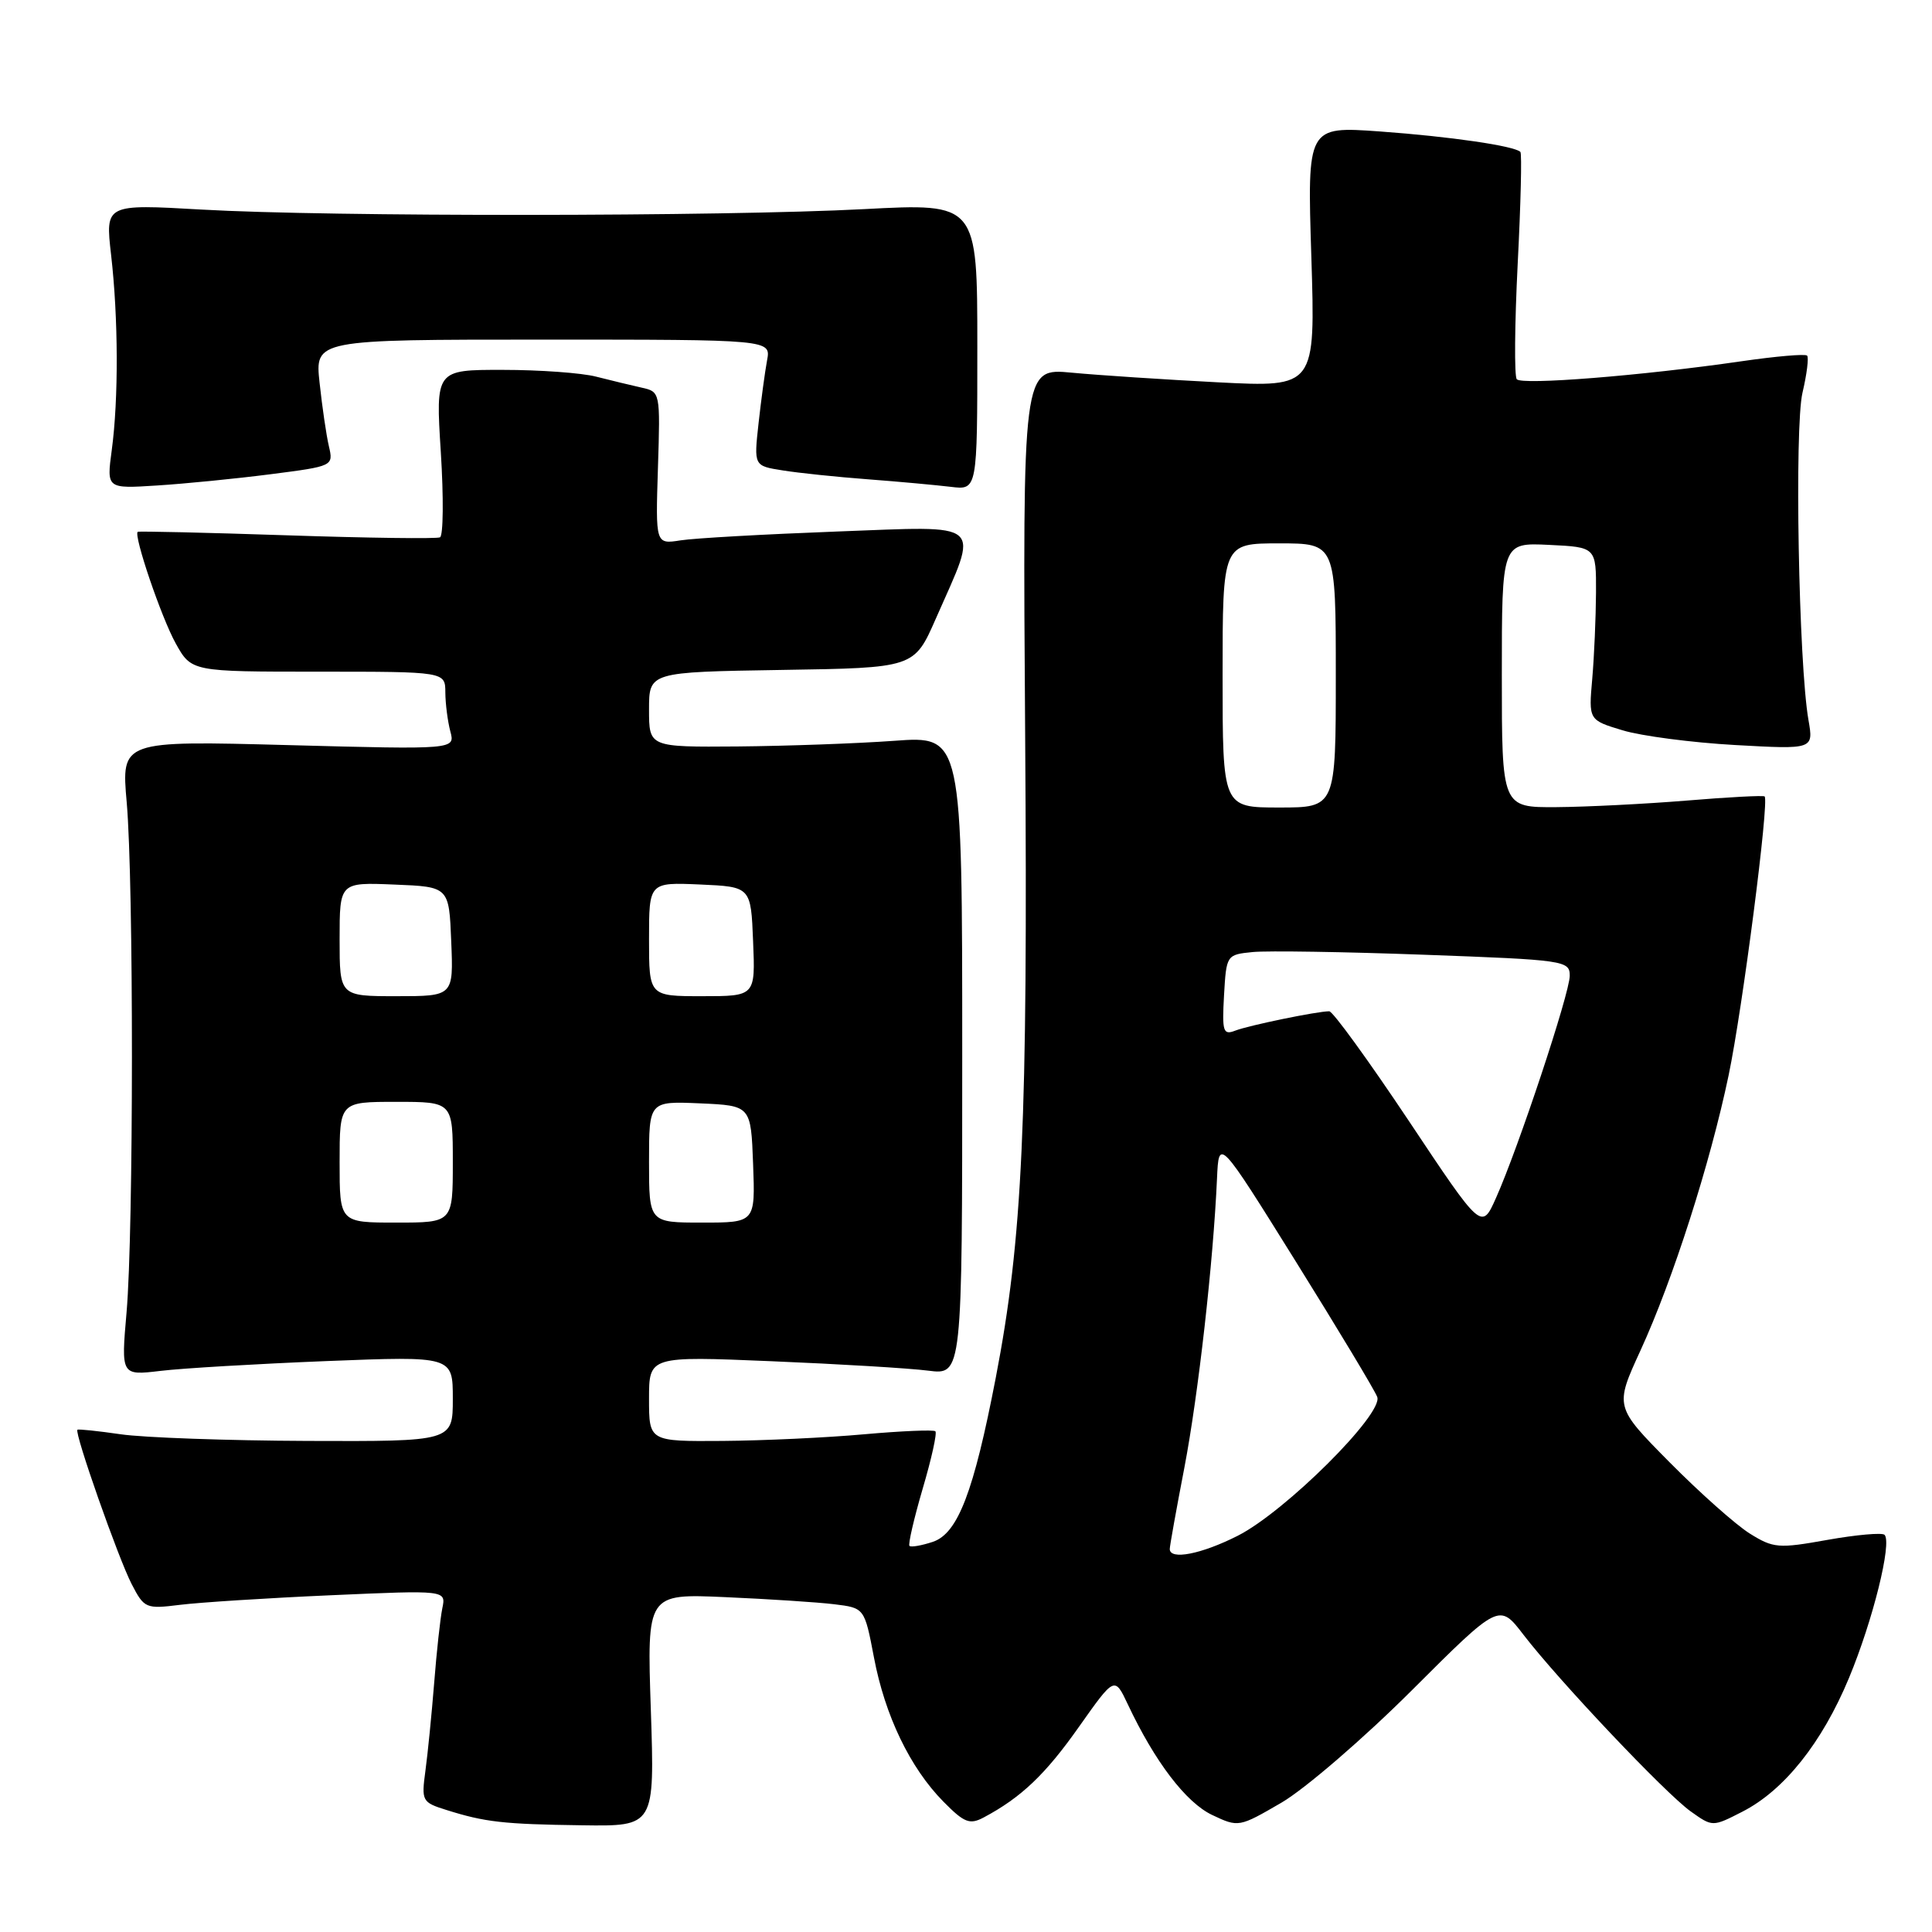 <?xml version="1.0" encoding="UTF-8" standalone="no"?>
<!DOCTYPE svg PUBLIC "-//W3C//DTD SVG 1.1//EN" "http://www.w3.org/Graphics/SVG/1.1/DTD/svg11.dtd" >
<svg xmlns="http://www.w3.org/2000/svg" xmlns:xlink="http://www.w3.org/1999/xlink" version="1.1" viewBox="0 0 256 256">
 <g >
 <path fill="currentColor"
d=" M 86.24 226.59 C 85.72 211.17 85.72 211.17 96.11 211.63 C 101.82 211.88 108.31 212.30 110.53 212.57 C 114.55 213.06 114.55 213.06 115.80 219.60 C 117.26 227.34 120.60 234.26 125.01 238.73 C 127.77 241.53 128.49 241.81 130.35 240.82 C 135.31 238.18 138.52 235.13 142.97 228.81 C 147.69 222.13 147.69 222.13 149.43 225.81 C 153.01 233.42 157.14 238.84 160.61 240.49 C 164.11 242.15 164.18 242.13 169.82 238.85 C 172.94 237.02 180.71 230.33 187.07 223.98 C 198.65 212.42 198.65 212.42 201.85 216.59 C 206.52 222.67 220.69 237.65 224.04 240.03 C 226.92 242.08 226.92 242.08 230.85 240.07 C 236.39 237.25 241.42 230.95 245.00 222.34 C 248.16 214.74 250.73 204.40 249.71 203.37 C 249.39 203.06 245.99 203.36 242.16 204.04 C 235.64 205.21 234.98 205.15 231.85 203.20 C 230.01 202.05 225.23 197.80 221.22 193.75 C 213.95 186.40 213.95 186.40 217.37 178.95 C 221.67 169.58 226.60 154.19 229.05 142.49 C 230.89 133.69 234.46 106.08 233.82 105.53 C 233.64 105.38 229.00 105.62 223.50 106.08 C 218.00 106.53 210.24 106.92 206.25 106.95 C 199.00 107.00 199.00 107.00 199.00 89.45 C 199.00 71.90 199.00 71.90 205.25 72.20 C 211.50 72.50 211.50 72.50 211.48 78.50 C 211.46 81.80 211.24 86.95 210.98 89.95 C 210.50 95.41 210.50 95.41 215.00 96.77 C 217.47 97.52 224.18 98.40 229.91 98.72 C 240.31 99.30 240.31 99.30 239.63 95.40 C 238.33 87.95 237.76 56.63 238.84 52.03 C 239.42 49.57 239.69 47.36 239.45 47.12 C 239.21 46.87 235.30 47.21 230.75 47.87 C 217.50 49.79 201.64 51.05 200.98 50.25 C 200.64 49.84 200.70 42.98 201.10 35.00 C 201.51 27.03 201.67 20.34 201.46 20.13 C 200.66 19.33 192.13 18.09 182.86 17.42 C 173.21 16.73 173.21 16.73 173.76 34.03 C 174.30 51.32 174.30 51.32 161.40 50.66 C 154.31 50.29 145.57 49.72 142.00 49.38 C 135.50 48.76 135.50 48.76 135.84 97.62 C 136.20 148.90 135.50 164.12 131.94 182.58 C 129.02 197.71 126.92 203.19 123.61 204.30 C 122.11 204.80 120.71 205.04 120.51 204.84 C 120.31 204.64 121.10 201.23 122.26 197.26 C 123.43 193.30 124.19 189.87 123.94 189.65 C 123.70 189.43 119.45 189.61 114.50 190.05 C 109.55 190.50 101.11 190.89 95.75 190.93 C 86.00 191.00 86.00 191.00 86.00 185.35 C 86.00 179.69 86.00 179.69 102.25 180.37 C 111.19 180.74 120.53 181.30 123.00 181.62 C 127.50 182.19 127.50 182.19 127.50 139.84 C 127.50 97.50 127.50 97.50 118.50 98.16 C 113.55 98.52 104.21 98.85 97.75 98.91 C 86.00 99.00 86.00 99.00 86.00 94.02 C 86.00 89.05 86.00 89.05 103.57 88.77 C 121.13 88.50 121.13 88.50 123.99 82.00 C 129.78 68.84 130.75 69.70 110.88 70.43 C 101.32 70.79 92.01 71.31 90.18 71.60 C 86.86 72.12 86.86 72.12 87.18 62.01 C 87.50 51.94 87.49 51.91 85.00 51.36 C 83.62 51.05 80.92 50.40 79.00 49.91 C 77.08 49.41 71.50 49.01 66.61 49.01 C 57.72 49.00 57.72 49.00 58.41 59.91 C 58.79 65.91 58.74 70.99 58.30 71.20 C 57.86 71.41 48.73 71.29 38.00 70.93 C 27.27 70.57 18.39 70.37 18.25 70.47 C 17.67 70.92 21.38 81.83 23.28 85.25 C 25.37 89.00 25.37 89.00 42.18 89.00 C 59.00 89.00 59.00 89.00 59.01 91.75 C 59.02 93.26 59.32 95.58 59.67 96.91 C 60.32 99.32 60.32 99.32 38.19 98.73 C 16.07 98.14 16.07 98.14 16.79 106.32 C 17.72 116.99 17.71 163.12 16.77 173.89 C 16.04 182.27 16.04 182.27 21.27 181.65 C 24.15 181.30 34.04 180.72 43.25 180.35 C 60.00 179.69 60.00 179.69 60.00 185.34 C 60.00 191.00 60.00 191.00 40.75 190.93 C 30.16 190.89 19.02 190.49 16.00 190.05 C 12.97 189.61 10.39 189.34 10.26 189.45 C 9.82 189.82 15.68 206.49 17.45 209.91 C 19.11 213.12 19.33 213.21 23.84 212.65 C 26.40 212.33 35.39 211.75 43.81 211.38 C 59.11 210.70 59.11 210.70 58.61 213.10 C 58.34 214.42 57.85 218.88 57.53 223.00 C 57.20 227.12 56.68 232.36 56.37 234.64 C 55.83 238.64 55.92 238.82 59.15 239.83 C 64.26 241.44 66.69 241.72 77.13 241.86 C 86.75 242.00 86.75 242.00 86.24 226.59 Z  M 35.84 62.84 C 44.16 61.77 44.19 61.76 43.58 59.13 C 43.24 57.68 42.69 53.91 42.35 50.75 C 41.72 45.00 41.72 45.00 71.94 45.00 C 102.16 45.00 102.16 45.00 101.64 47.75 C 101.36 49.26 100.85 53.03 100.51 56.11 C 99.89 61.73 99.89 61.73 103.70 62.33 C 105.79 62.67 110.88 63.20 115.00 63.51 C 119.12 63.82 124.08 64.28 126.00 64.51 C 129.50 64.94 129.50 64.94 129.50 45.93 C 129.50 26.92 129.50 26.92 114.50 27.71 C 95.65 28.70 43.63 28.74 26.72 27.77 C 13.95 27.04 13.95 27.04 14.72 33.77 C 15.68 42.10 15.72 52.86 14.81 59.63 C 14.12 64.76 14.12 64.76 20.81 64.33 C 24.49 64.10 31.25 63.43 35.84 62.84 Z  M 155.00 205.25 C 155.00 204.84 155.87 200.00 156.93 194.50 C 158.78 184.84 160.77 167.22 161.26 156.14 C 161.50 150.79 161.50 150.79 171.69 167.14 C 177.30 176.14 182.16 184.22 182.49 185.10 C 183.34 187.33 170.30 200.31 164.00 203.50 C 159.18 205.94 155.00 206.75 155.00 205.25 Z  M 186.66 148.50 C 181.34 140.53 176.61 134.00 176.13 134.00 C 174.54 134.00 165.51 135.86 163.69 136.56 C 162.07 137.19 161.92 136.72 162.19 131.88 C 162.50 126.53 162.52 126.50 166.00 126.15 C 167.93 125.96 178.16 126.12 188.75 126.51 C 207.33 127.19 208.00 127.29 208.00 129.29 C 208.00 131.60 201.18 152.14 198.22 158.75 C 196.32 163.01 196.32 163.01 186.66 148.50 Z  M 45.00 154.00 C 45.00 146.00 45.00 146.00 52.50 146.00 C 60.00 146.00 60.00 146.00 60.00 154.00 C 60.00 162.00 60.00 162.00 52.50 162.00 C 45.00 162.00 45.00 162.00 45.00 154.00 Z  M 86.00 153.95 C 86.00 145.91 86.00 145.91 92.75 146.20 C 99.50 146.50 99.50 146.50 99.79 154.25 C 100.08 162.00 100.08 162.00 93.04 162.00 C 86.00 162.00 86.00 162.00 86.00 153.95 Z  M 45.00 124.46 C 45.00 116.91 45.00 116.91 52.25 117.21 C 59.50 117.50 59.50 117.50 59.79 124.75 C 60.09 132.00 60.09 132.00 52.54 132.00 C 45.00 132.00 45.00 132.00 45.00 124.46 Z  M 86.00 124.45 C 86.00 116.91 86.00 116.91 92.75 117.20 C 99.50 117.50 99.50 117.50 99.79 124.75 C 100.09 132.00 100.09 132.00 93.04 132.00 C 86.00 132.00 86.00 132.00 86.00 124.45 Z  M 162.00 89.50 C 162.00 72.00 162.00 72.00 169.50 72.00 C 177.00 72.00 177.00 72.00 177.00 89.50 C 177.00 107.00 177.00 107.00 169.50 107.00 C 162.00 107.00 162.00 107.00 162.00 89.50 Z "/>
</g>
</svg>